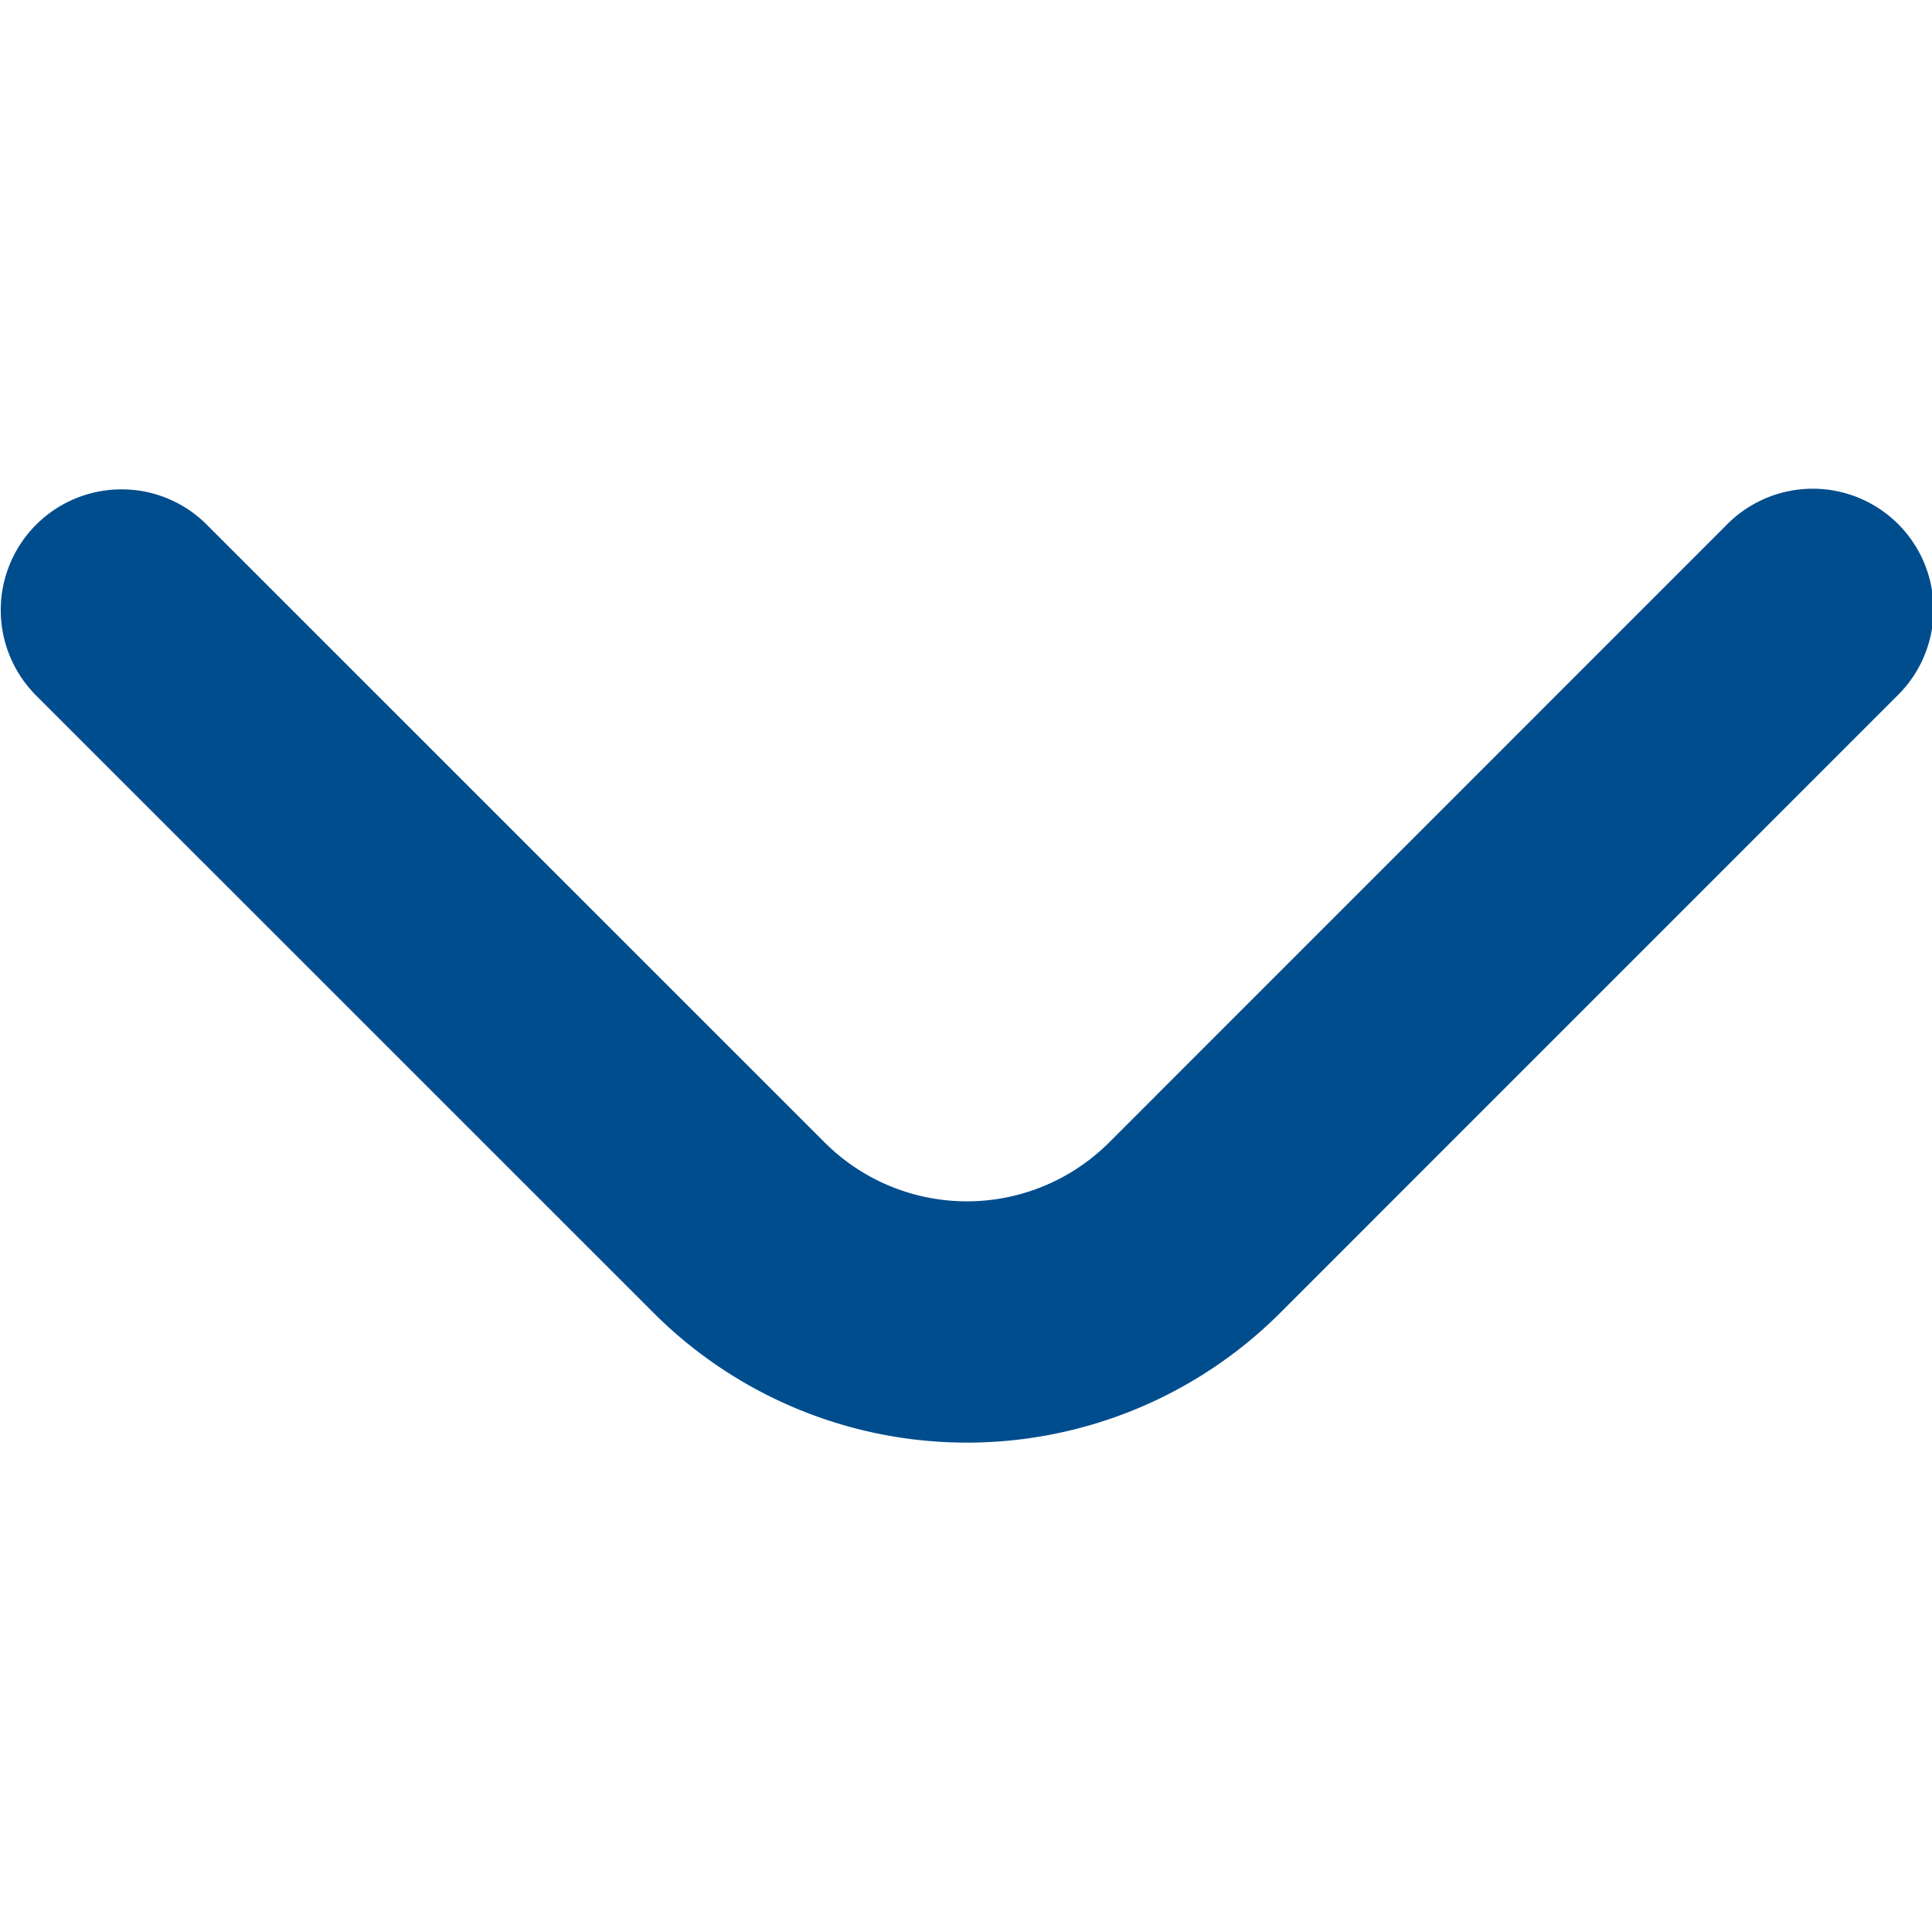 <svg xmlns="http://www.w3.org/2000/svg" viewBox="0 0 24 24" width="512" height="512"><path d="M1.51 6.079a1.492 1.492 0 011.06.44l7.673 7.672a2.5 2.5 0 003.536 0l7.661-7.662a1.5 1.5 0 112.121 2.121L15.9 16.312a5.505 5.505 0 01-7.778 0L.449 8.64A1.5 1.5 0 011.51 6.079z" fill="#004d8e"/></svg>